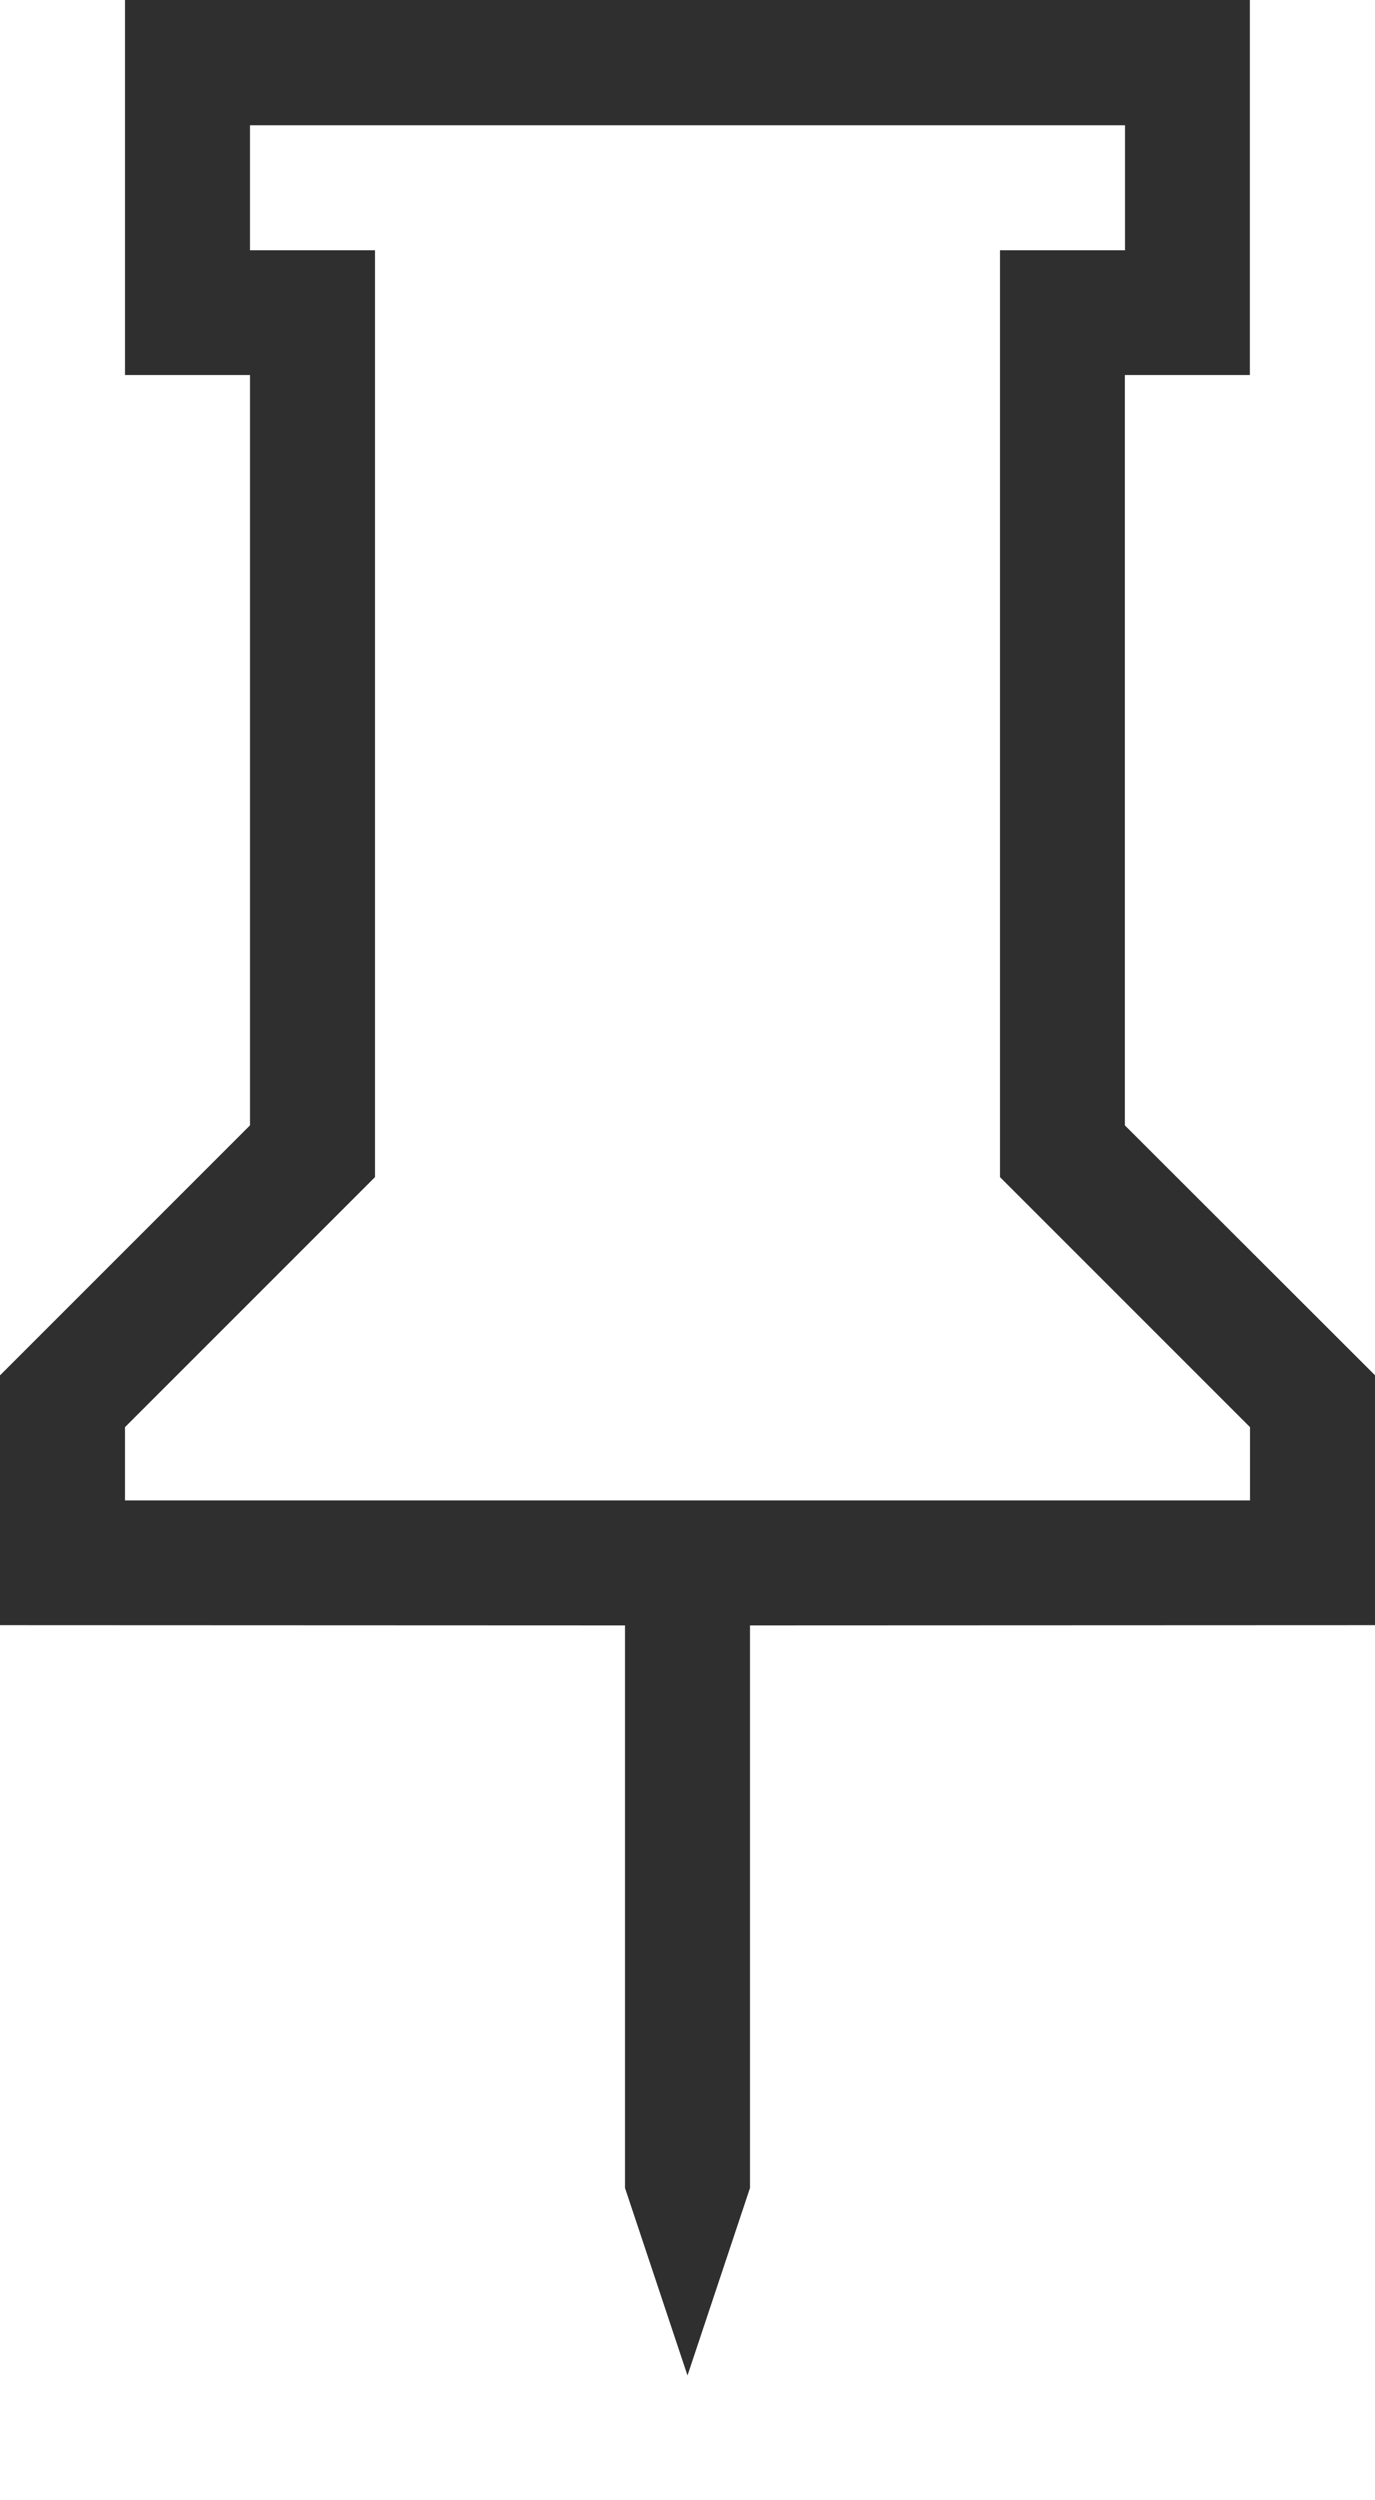 <svg width="11" height="20" viewBox="0 0 11 20" fill="none" xmlns="http://www.w3.org/2000/svg">
<path d="M8 9.417V2.002H9V1.002H2V2.002H3V9.416L1 11.416V12.002H10V11.416L8 9.416V9.417ZM11 11V13L6 13.002V17.502L5.5 19.002L5 17.502V13.002L0 13V11H0.002L2 9.002V3H1V0H9.999V3H8.999V9.002L10.999 11H11Z" fill="#2F2F2F"/>
</svg>
